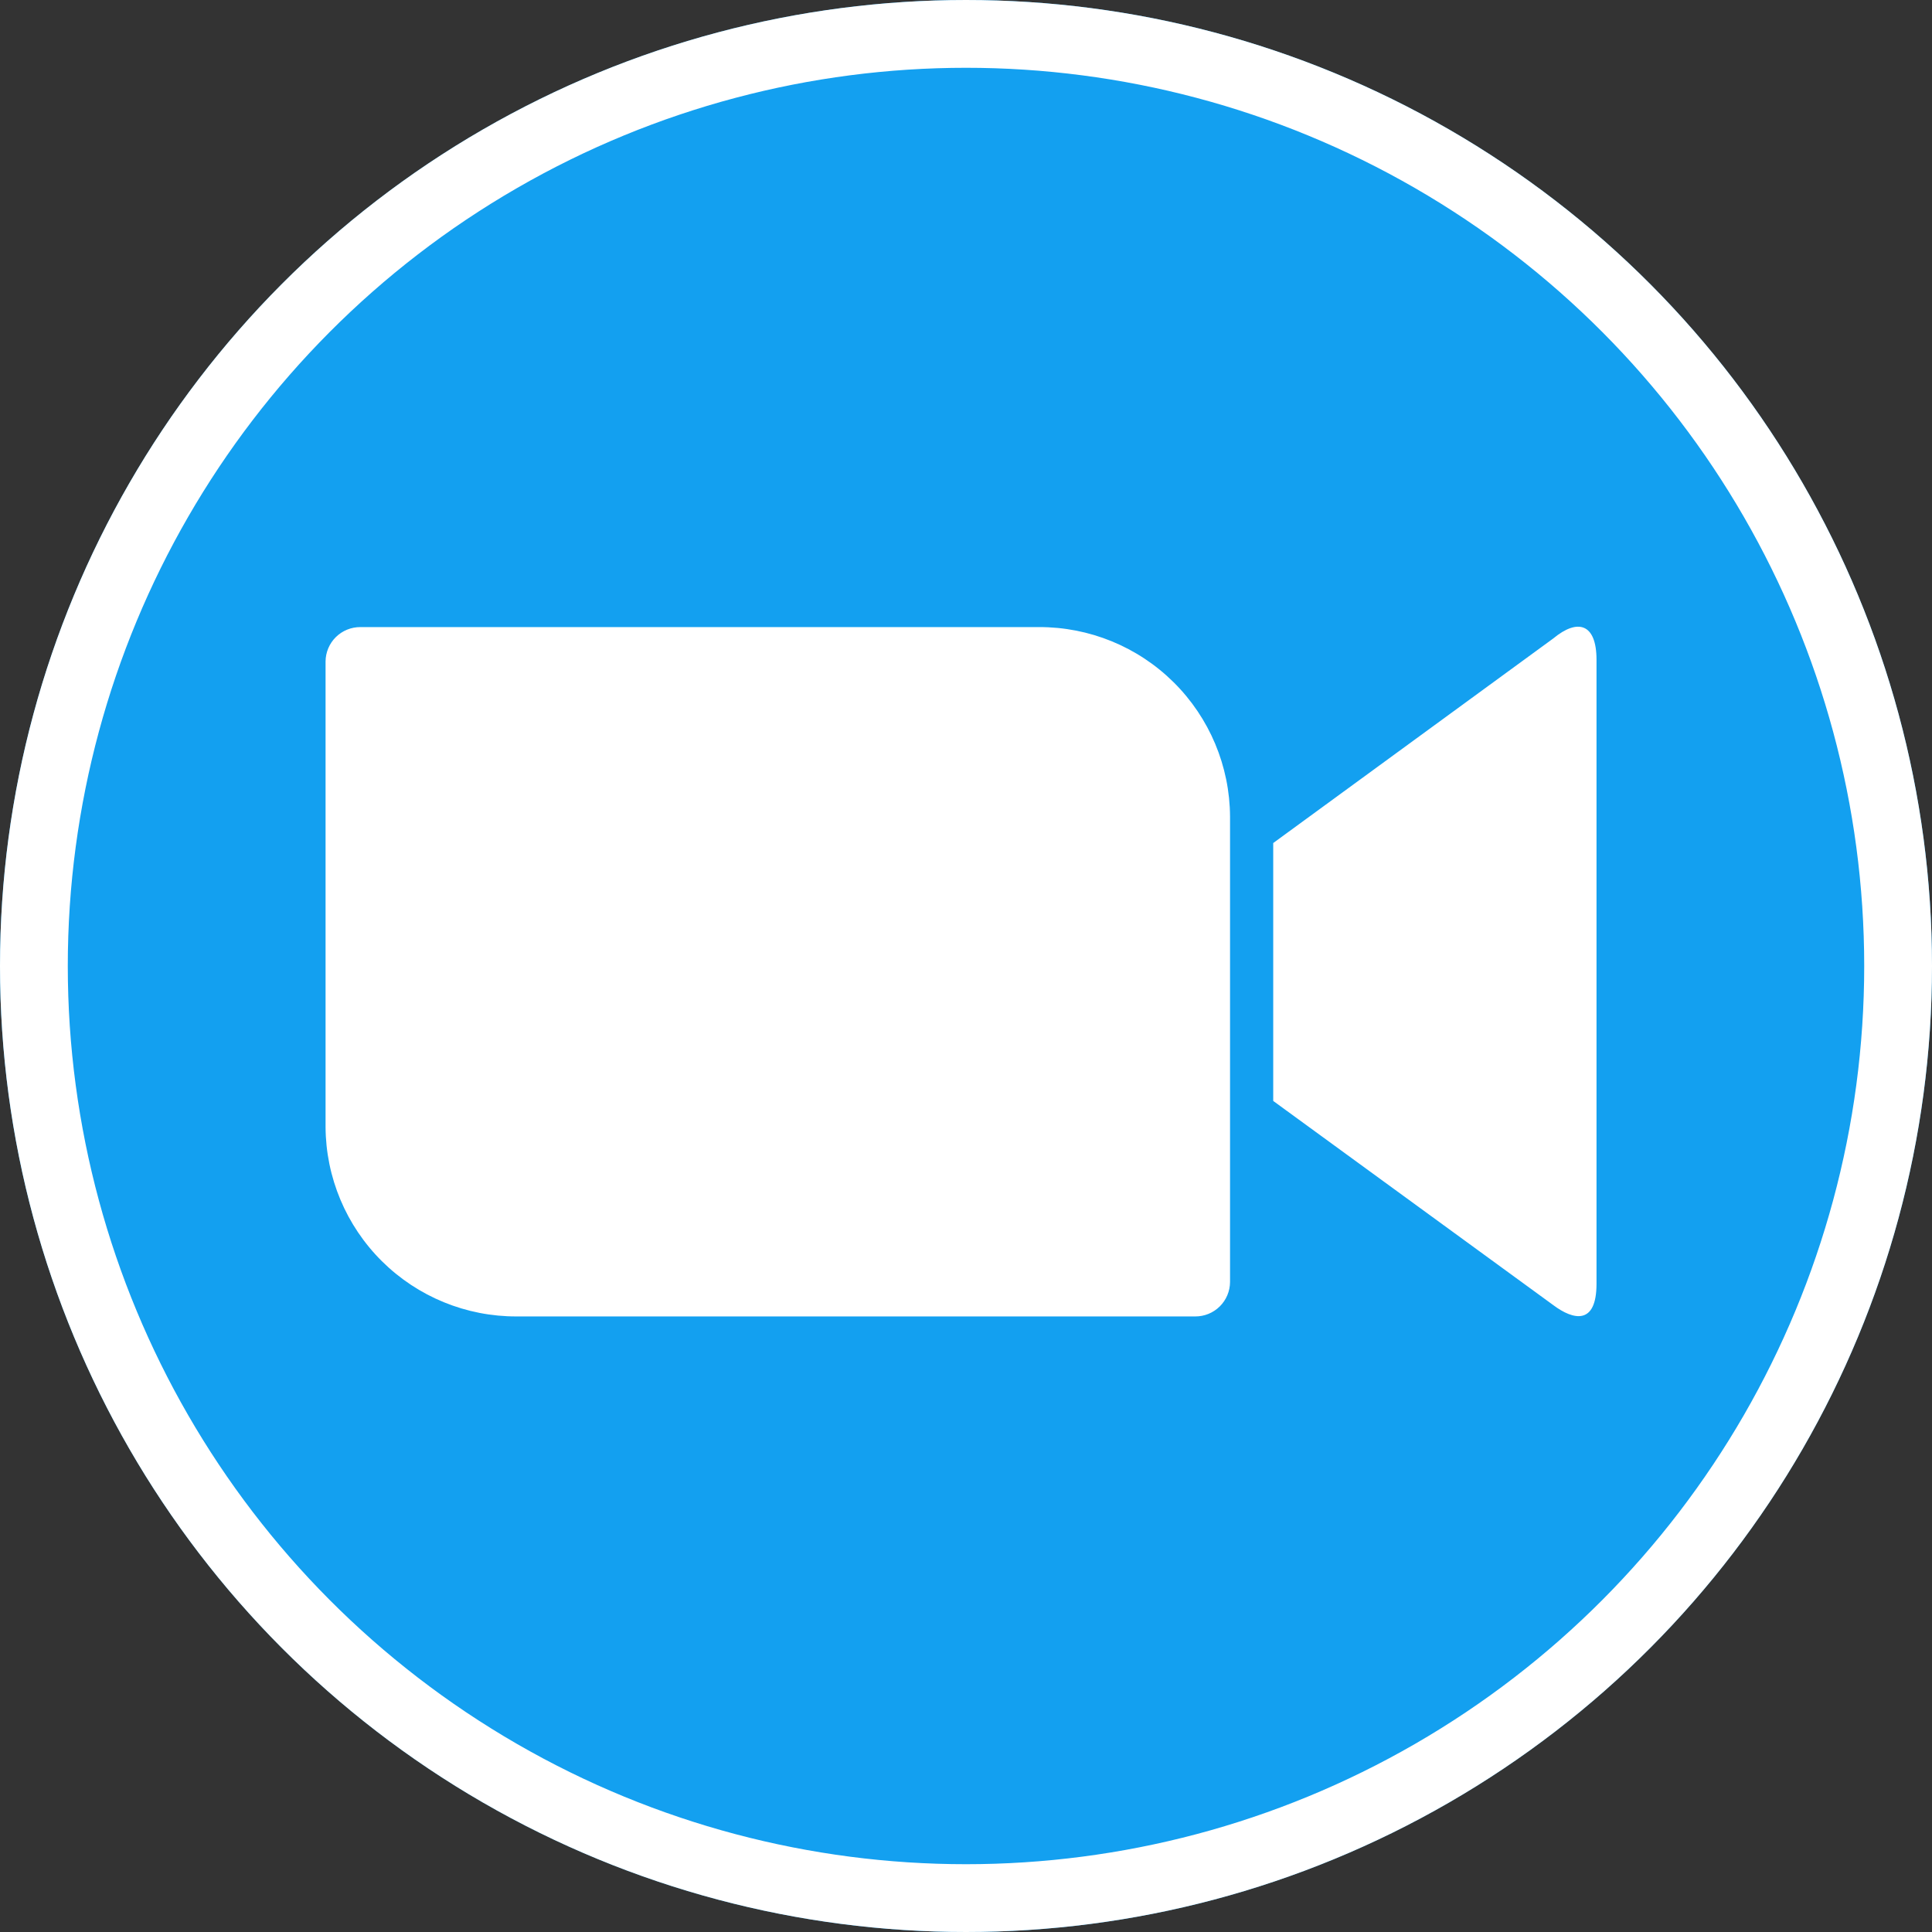 <svg xmlns="http://www.w3.org/2000/svg" xmlns:xlink="http://www.w3.org/1999/xlink" width="57" height="57" viewBox="0 0 57 57">
  <rect x="0" y="0" width="57" height="57" fill="#333333" stroke="none"/>
  <defs>
    <clipPath id="clip-path">
      <path id="Path_469" data-name="Path 469" d="M-522.041-45.808l8.264-6.037c.717-.594,1.274-.445,1.274.631v18.409c0,1.225-.68,1.076-1.274.631l-8.264-6.025ZM-550-51.165v13.732a5.62,5.62,0,0,0,5.641,5.592h20.017a1.022,1.022,0,0,0,1.027-1.014V-46.587a5.62,5.62,0,0,0-5.641-5.592h-20.017A1.022,1.022,0,0,0-550-51.165Z" transform="translate(550 52.191)" stroke="#fff" stroke-width="2"/>
    </clipPath>
  </defs>
  <g id="zoom-icon-seeklogo.com-1" transform="translate(647.5 221.5)">
    <g id="Ellipse_62" data-name="Ellipse 62" transform="translate(-647.5 -221.5)" fill="#13a0f0" stroke="#fff" stroke-width="2">
      <circle cx="28.5" cy="28.5" r="28.5" stroke="none"/>
      <circle cx="28.5" cy="28.5" r="27.5" fill="none"/>
    </g>
    <g id="Group_76" data-name="Group 76" transform="translate(-637.895 -203.011)">
      <g id="Group_75" data-name="Group 75" transform="translate(0 0)" clip-path="url(#clip-path)">
        <path id="Path_468" data-name="Path 468" d="M-562.8-64.9h40.665v23.506H-562.8Z" transform="translate(561.216 63.328)" fill="#fff" stroke="#fff" stroke-width="2"/>
      </g>
    </g>
  </g>
</svg>
